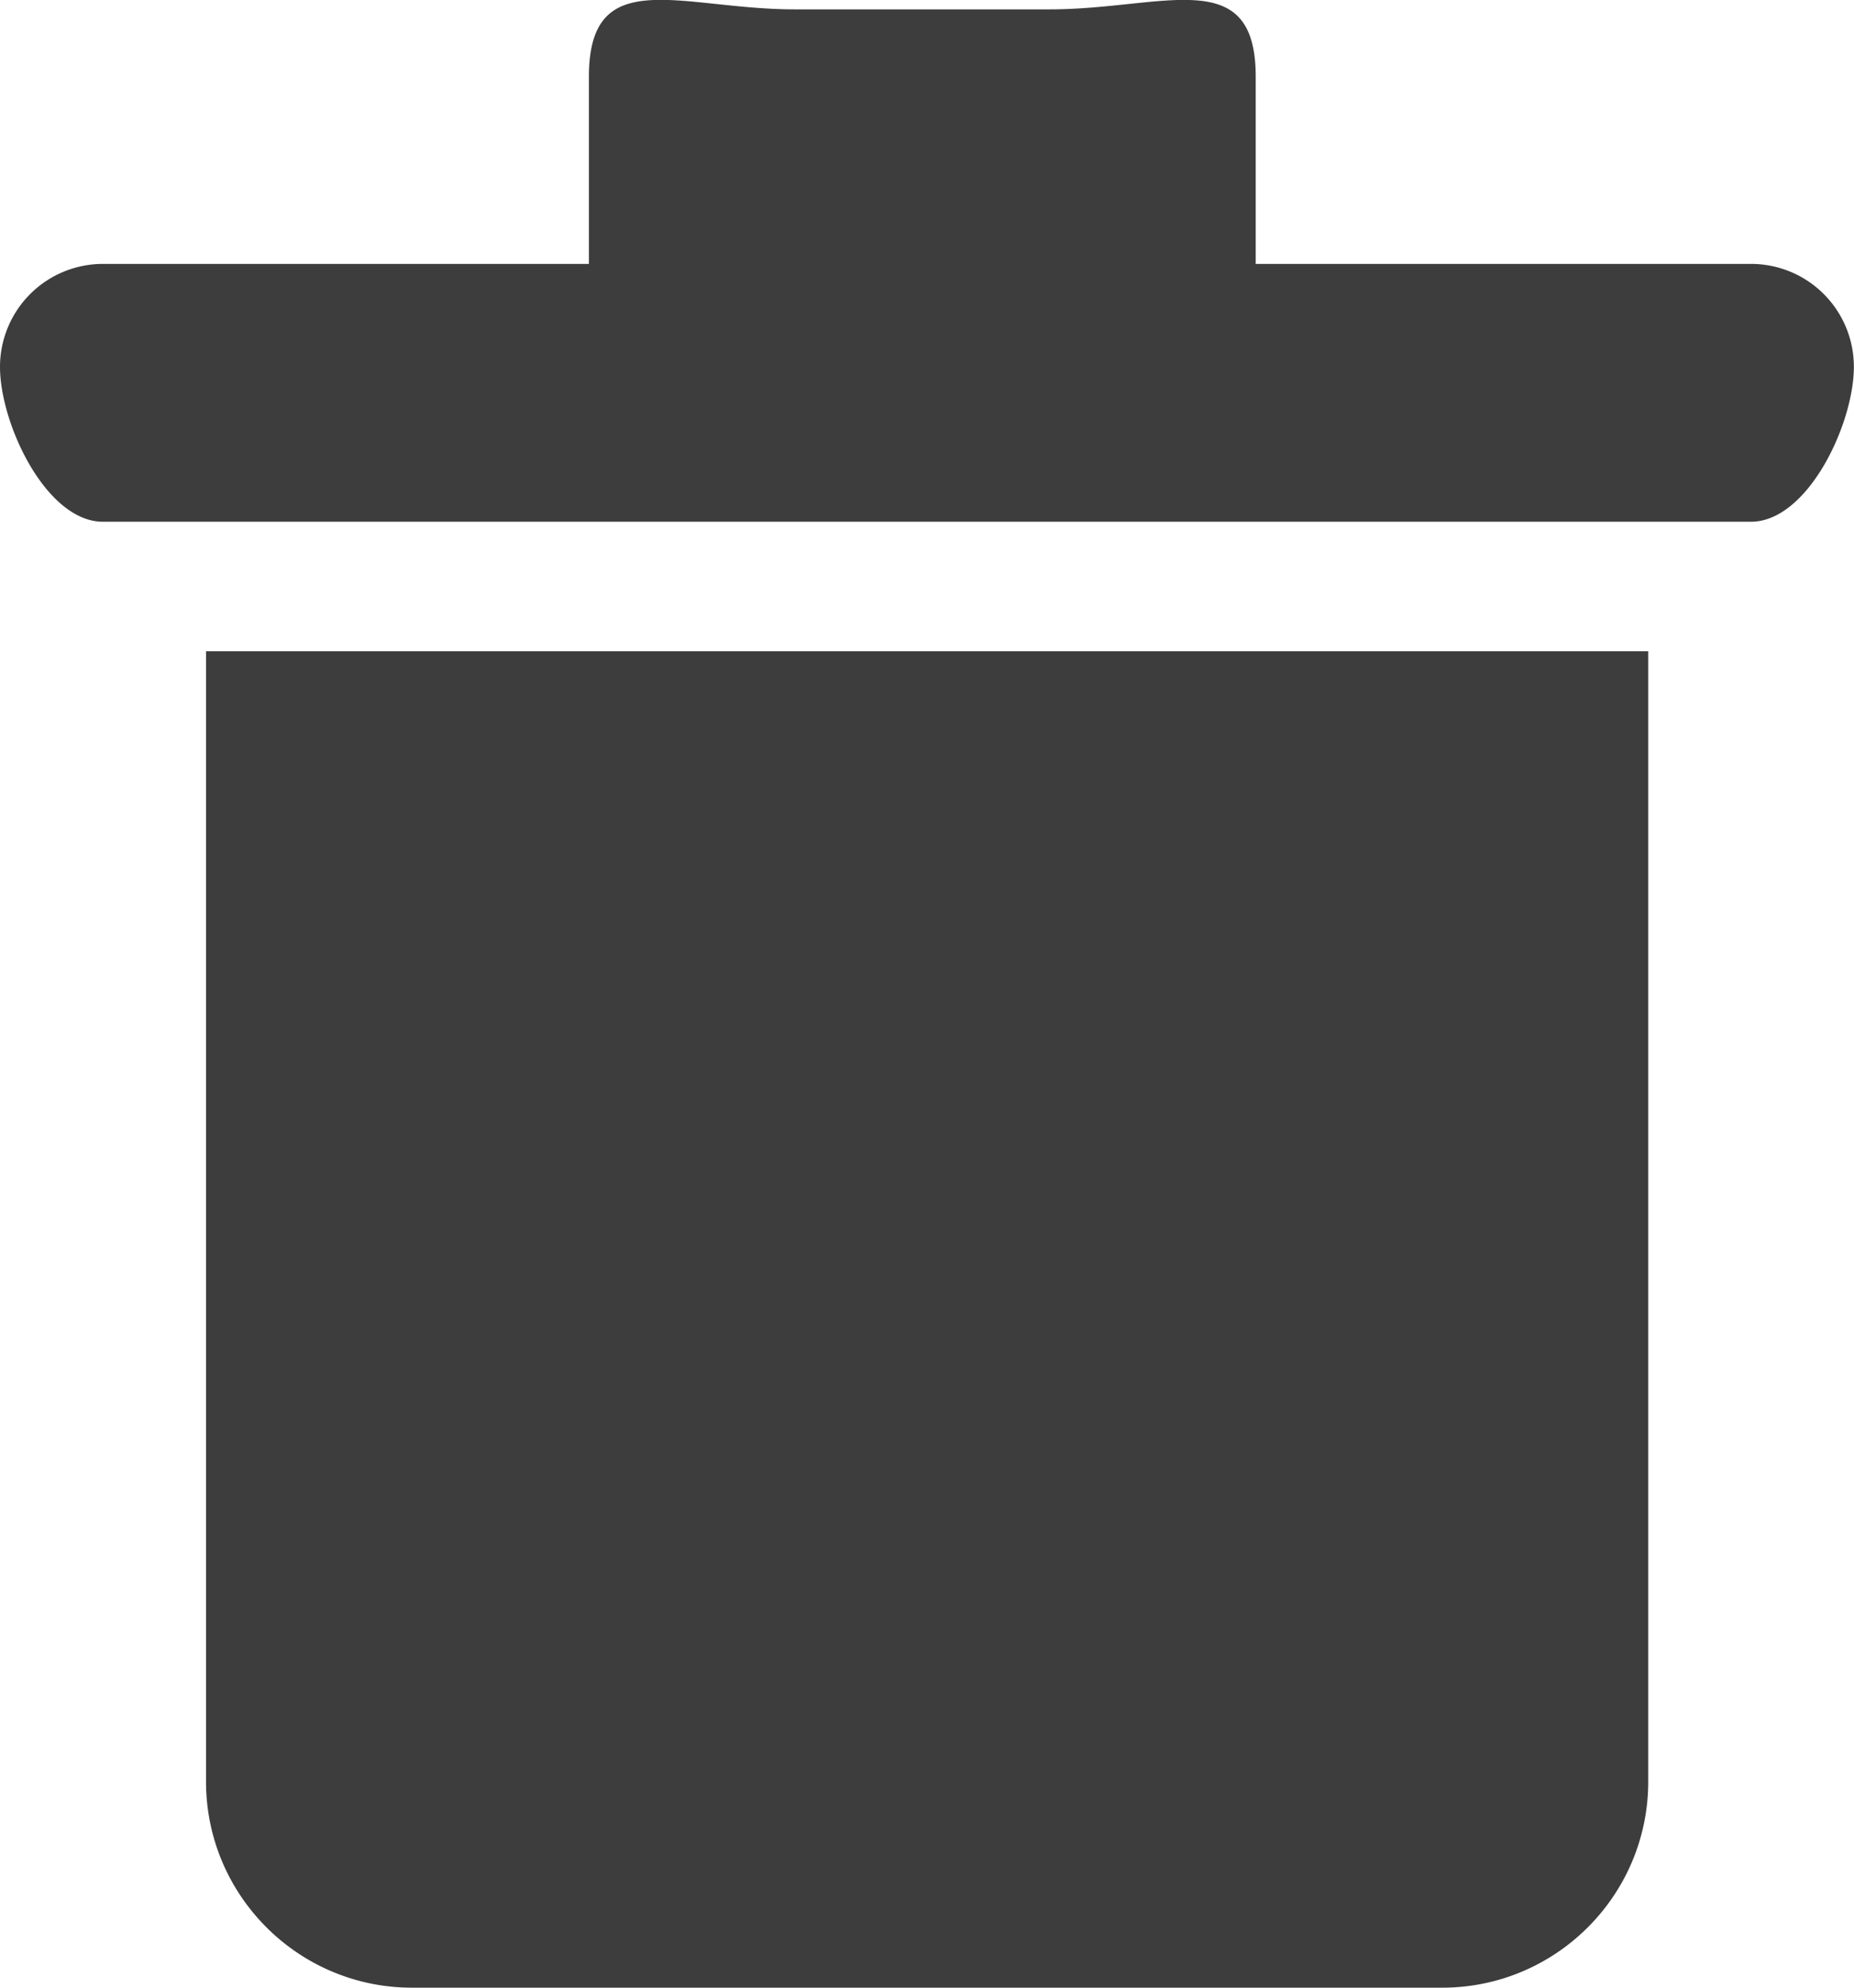 <svg width="14.047" height="15.057" viewBox="0 0 14.047 15.057"><path d="M1.561 13.495c0 .861.699 1.561 1.561 1.561h7.805c.861 0 1.561-.699 1.561-1.561V4.933H1.561v8.562zM13.267 1.999H9.514V.58c0-.862-.699-.509-1.562-.509H6.023c-.861 0-1.561-.354-1.561.509v1.419H.78a.78.78 0 0 0-.78.78c0 .432.35 1.173.78 1.173h12.486c.431 0 .78-.741.78-1.173a.779.779 0 0 0-.779-.78z" fill="#3d3d3d"/></svg>